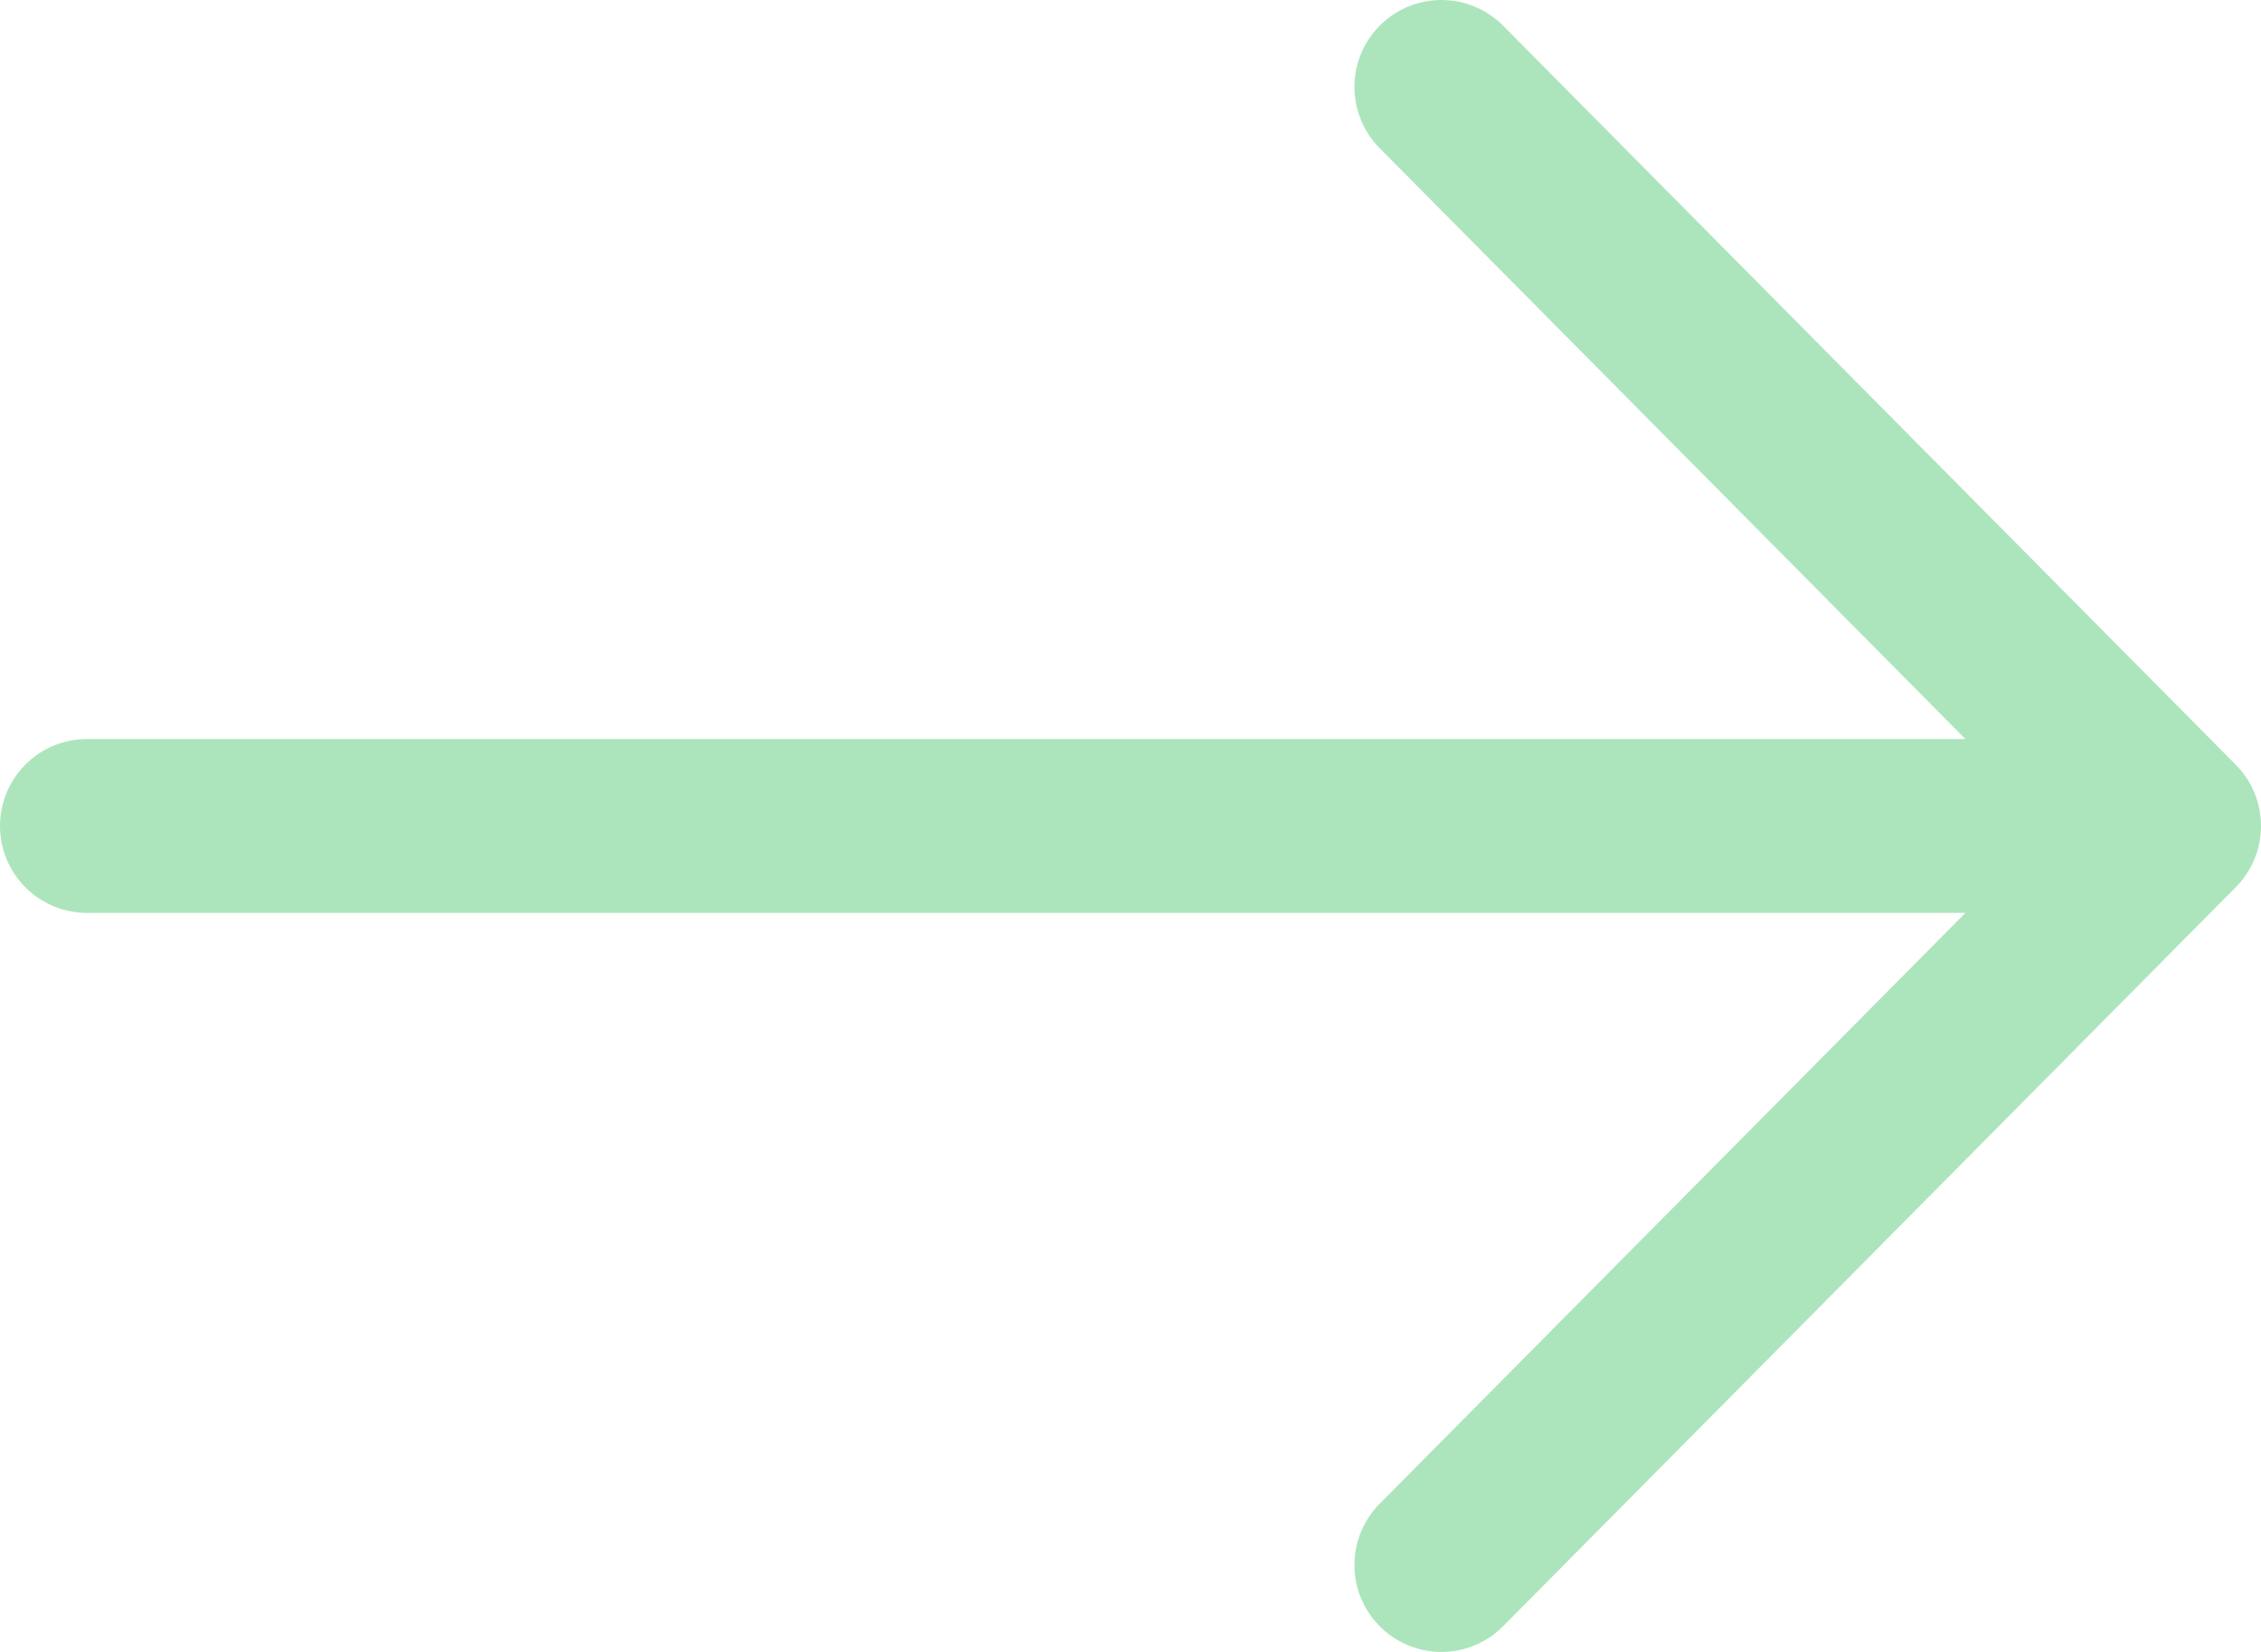 <svg width="26" height="19" viewBox="0 0 26 19" fill="none" xmlns="http://www.w3.org/2000/svg">
<path opacity="0.4" d="M1 9.5L25 9.5M25 9.5L16.575 18M25 9.5L16.575 1" stroke="#30BE58" stroke-width="2" stroke-linecap="round" stroke-linejoin="round"/>
</svg>
